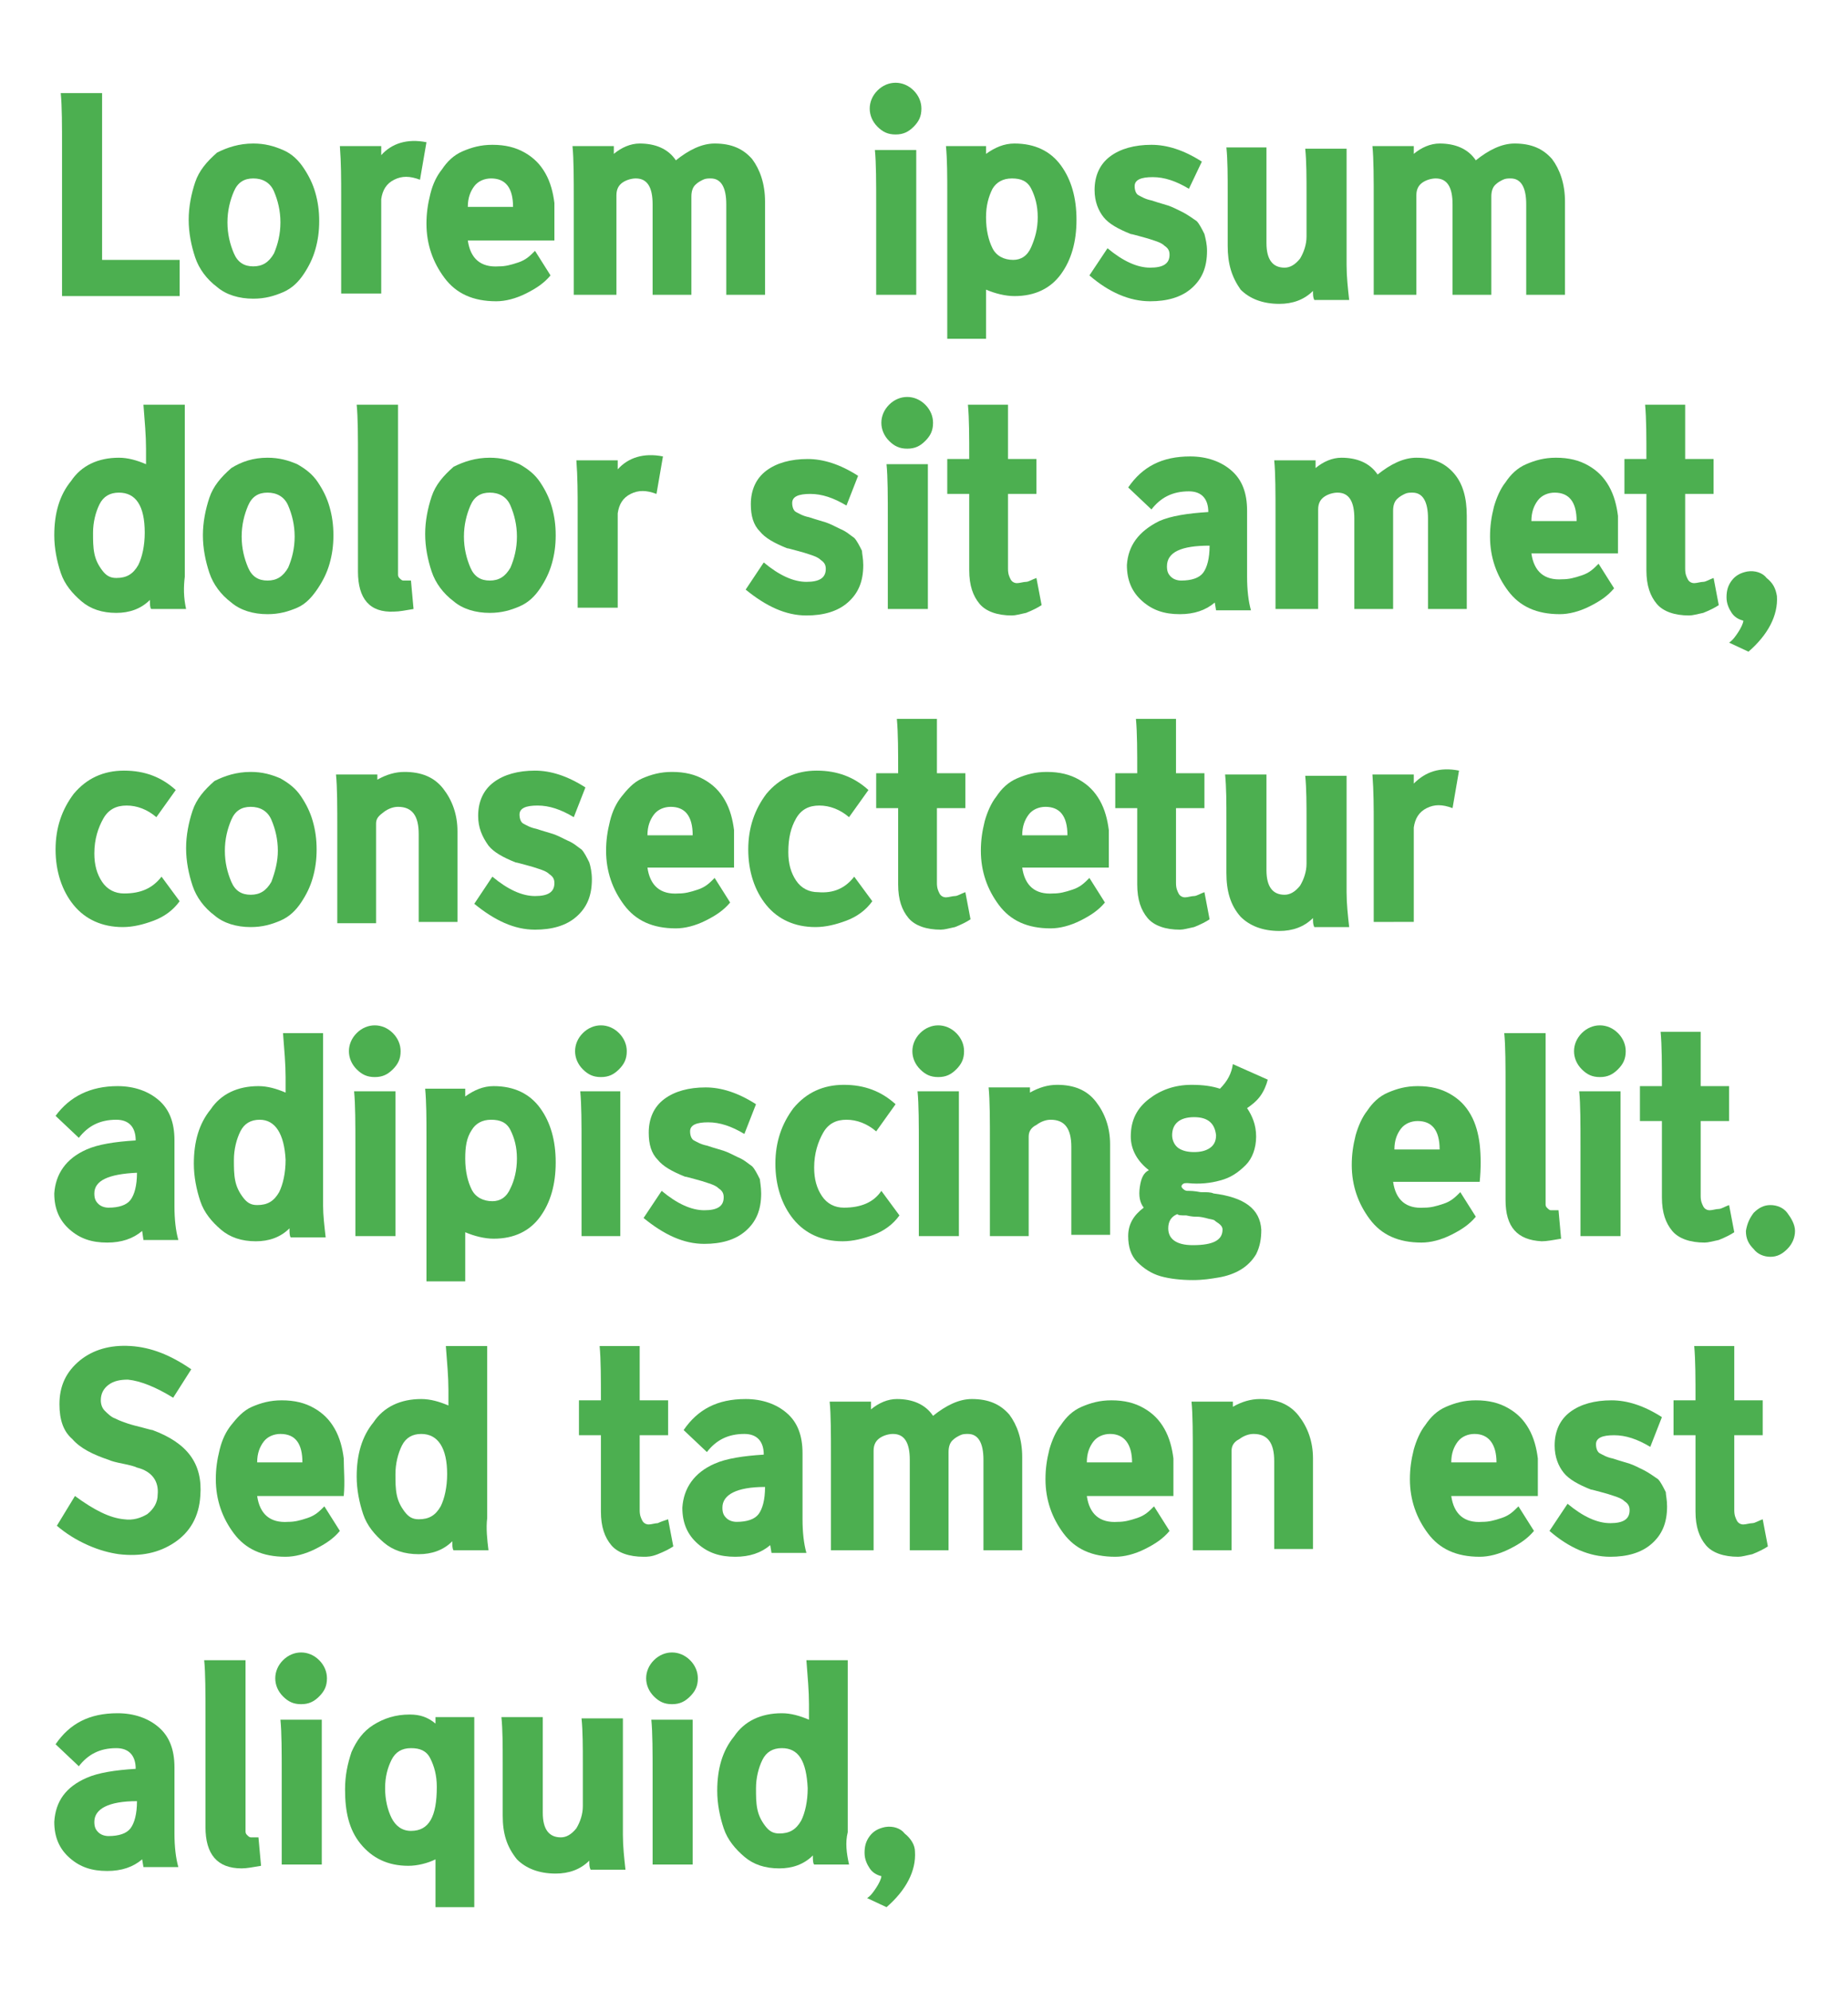 <?xml version="1.0" encoding="utf-8"?>
<!-- Generator: Adobe Illustrator 22.0.1, SVG Export Plug-In . SVG Version: 6.00 Build 0)  -->
<svg version="1.1" id="레이어_1" xmlns="http://www.w3.org/2000/svg" xmlns:xlink="http://www.w3.org/1999/xlink" x="0px"
	 y="0px" viewBox="0 0 143 154" style="enable-background:new 0 0 143 154;" xml:space="preserve">
<style type="text/css">
	.st0{fill:#4CAF50;}
</style>
<g>
	<path class="st0" d="M4.8,22.8V11.5c0-1.8,0-3.3-0.1-4.3h3.2v12.9h6v2.8H4.8z"/>
	<path class="st0" d="M19.6,11.1c0.9,0,1.6,0.2,2.3,0.5s1.2,0.8,1.6,1.4c0.4,0.6,0.7,1.2,0.9,1.9c0.2,0.7,0.3,1.4,0.3,2.2
		c0,0.8-0.1,1.5-0.3,2.2c-0.2,0.7-0.5,1.3-0.9,1.9s-0.9,1.1-1.6,1.4s-1.4,0.5-2.3,0.5c-1.1,0-2.1-0.3-2.8-0.9
		c-0.8-0.6-1.4-1.4-1.7-2.3c-0.3-0.9-0.5-1.9-0.5-2.9c0-1,0.2-2,0.5-2.9c0.3-0.9,0.9-1.6,1.7-2.3C17.6,11.4,18.5,11.1,19.6,11.1z
		 M21.7,17.2c0-0.9-0.2-1.7-0.5-2.4c-0.3-0.7-0.9-1-1.6-1c-0.7,0-1.2,0.3-1.5,1c-0.3,0.7-0.5,1.5-0.5,2.4c0,0.9,0.2,1.7,0.5,2.4
		c0.3,0.7,0.8,1,1.5,1c0.7,0,1.2-0.3,1.6-1C21.5,18.9,21.7,18.1,21.7,17.2z"/>
	<path class="st0" d="M26.4,22.8v-7.7c0-1.2,0-2.5-0.1-3.8h3.2V12c0.8-0.9,2-1.3,3.5-1l-0.5,2.9c-0.8-0.3-1.4-0.3-2,0
		s-0.9,0.8-1,1.5v7.3H26.4z"/>
	<path class="st0" d="M42.9,18.6h-6.7c0.2,1.4,1,2.1,2.4,2c0.5,0,0.9-0.1,1.5-0.3s0.9-0.5,1.3-0.9l1.2,1.9c-0.5,0.6-1.1,1-1.9,1.4
		c-0.8,0.4-1.6,0.6-2.3,0.6c-1.8,0-3.1-0.6-4-1.8c-0.9-1.2-1.4-2.6-1.4-4.2c0-0.8,0.1-1.5,0.3-2.3s0.5-1.4,0.9-1.9
		c0.4-0.6,0.9-1.1,1.6-1.4c0.7-0.3,1.4-0.5,2.3-0.5c1,0,1.8,0.2,2.5,0.6c0.7,0.4,1.2,0.9,1.6,1.6c0.4,0.7,0.6,1.5,0.7,2.3
		C42.9,16.6,42.9,17.5,42.9,18.6z M38,13.8c-0.5,0-1,0.2-1.3,0.6c-0.3,0.4-0.5,0.9-0.5,1.6h3.5C39.7,14.5,39.1,13.8,38,13.8z"/>
	<path class="st0" d="M44.4,22.8v-7.2c0-1.8,0-3.3-0.1-4.3h3.2v0.6c0.6-0.5,1.3-0.8,2-0.8c1.2,0,2.2,0.4,2.8,1.3c1-0.8,2-1.3,3-1.3
		c1.3,0,2.2,0.4,2.9,1.2c0.6,0.8,1,1.9,1,3.3v7.2h-3v-7c0-1.3-0.4-2-1.2-2c-0.2,0-0.4,0-0.6,0.1c-0.2,0.1-0.4,0.2-0.6,0.4
		c-0.2,0.2-0.3,0.5-0.3,0.9v7.6h-3v-7c0-1.3-0.4-2-1.3-2c-0.3,0-0.7,0.1-1,0.3c-0.3,0.2-0.5,0.5-0.5,1v7.7H44.4z"/>
	<path class="st0" d="M69.3,6.4c0.5,0,1,0.2,1.4,0.6c0.4,0.4,0.6,0.9,0.6,1.4c0,0.6-0.2,1-0.6,1.4c-0.4,0.4-0.8,0.6-1.4,0.6
		s-1-0.2-1.4-0.6c-0.4-0.4-0.6-0.9-0.6-1.4c0-0.5,0.2-1,0.6-1.4C68.3,6.6,68.8,6.4,69.3,6.4z M67.8,22.8v-6.9c0-1.8,0-3.3-0.1-4.3
		h3.2v11.2H67.8z"/>
	<path class="st0" d="M73.3,26.1V15c0-1.4,0-2.6-0.1-3.7h3.1v0.6c0.7-0.5,1.4-0.8,2.2-0.8c1.6,0,2.8,0.6,3.6,1.7
		c0.8,1.1,1.2,2.5,1.2,4.2c0,1.7-0.4,3.1-1.2,4.2s-2,1.7-3.6,1.7c-0.7,0-1.5-0.2-2.2-0.5v3.8H73.3z M79.8,14.6
		c-0.3-0.6-0.8-0.8-1.5-0.8c-0.7,0-1.2,0.3-1.5,0.8c-0.3,0.6-0.5,1.3-0.5,2.2c0,1,0.2,1.8,0.5,2.4c0.3,0.6,0.9,0.9,1.6,0.9
		c0.6,0,1.1-0.3,1.4-1s0.5-1.4,0.5-2.3S80.1,15.2,79.8,14.6z"/>
	<path class="st0" d="M93.4,19.4c0,1.3-0.4,2.2-1.2,2.9c-0.8,0.7-1.9,1-3.2,1c-1.6,0-3.2-0.7-4.7-2l1.4-2.1c1.2,1,2.3,1.5,3.3,1.5
		c1,0,1.5-0.3,1.5-1c0-0.3-0.1-0.5-0.4-0.7c-0.2-0.2-0.5-0.3-0.8-0.4c-0.3-0.1-0.6-0.2-1-0.3c-0.4-0.1-0.7-0.2-0.8-0.2
		c-1-0.4-1.7-0.8-2.1-1.3s-0.7-1.2-0.7-2.1c0-1.1,0.4-2,1.2-2.6c0.8-0.6,1.9-0.9,3.2-0.9c1.2,0,2.5,0.4,3.9,1.3L92,14.6
		c-1-0.6-1.9-0.9-2.8-0.9c-0.9,0-1.4,0.2-1.4,0.7c0,0.3,0.1,0.6,0.3,0.7c0.2,0.1,0.5,0.3,1,0.4c0.6,0.2,1,0.3,1.3,0.4
		c0.3,0.1,0.7,0.3,1.1,0.5s0.8,0.5,1.1,0.7c0.2,0.2,0.4,0.6,0.6,1C93.3,18.5,93.4,18.9,93.4,19.4z"/>
	<path class="st0" d="M95,19v-4.1c0-1.3,0-2.5-0.1-3.5H98v7.4c0,1.3,0.5,1.9,1.4,1.9c0.4,0,0.8-0.2,1.2-0.7c0.3-0.5,0.5-1.1,0.5-1.7
		v-3.3c0-1.3,0-2.5-0.1-3.5h3.2v9c0,0.9,0.1,1.8,0.2,2.7h-2.7c-0.1-0.2-0.1-0.4-0.1-0.7c-0.7,0.7-1.6,1-2.6,1c-1.3,0-2.3-0.4-3-1.1
		C95.3,21.4,95,20.4,95,19z"/>
	<path class="st0" d="M106.3,22.8v-7.2c0-1.8,0-3.3-0.1-4.3h3.2v0.6c0.6-0.5,1.3-0.8,2-0.8c1.2,0,2.2,0.4,2.8,1.3c1-0.8,2-1.3,3-1.3
		c1.3,0,2.2,0.4,2.9,1.2c0.6,0.8,1,1.9,1,3.3v7.2h-3v-7c0-1.3-0.4-2-1.2-2c-0.2,0-0.4,0-0.6,0.1c-0.2,0.1-0.4,0.2-0.6,0.4
		c-0.2,0.2-0.3,0.5-0.3,0.9v7.6h-3v-7c0-1.3-0.4-2-1.3-2c-0.3,0-0.7,0.1-1,0.3c-0.3,0.2-0.5,0.5-0.5,1v7.7H106.3z"/>
	<path class="st0" d="M14.4,47.1h-2.7c-0.1-0.1-0.1-0.4-0.1-0.7c-0.7,0.7-1.6,1-2.6,1c-1.1,0-2-0.3-2.7-0.9s-1.3-1.3-1.6-2.2
		c-0.3-0.9-0.5-1.9-0.5-2.9c0-1.7,0.4-3.1,1.3-4.2c0.8-1.2,2.1-1.8,3.7-1.8c0.7,0,1.4,0.2,2.1,0.5v-1.2c0-1-0.1-2.1-0.2-3.4h3.2
		v13.3C14.2,45.4,14.2,46.2,14.4,47.1z M9.2,38.1c-0.7,0-1.2,0.3-1.5,0.9c-0.3,0.6-0.5,1.4-0.5,2.2c0,0.6,0,1.1,0.1,1.6
		c0.1,0.5,0.3,0.9,0.6,1.3c0.3,0.4,0.6,0.6,1.1,0.6c0.8,0,1.3-0.3,1.7-1c0.3-0.6,0.5-1.5,0.5-2.5C11.2,39.1,10.5,38.1,9.2,38.1z"/>
	<path class="st0" d="M20.7,35.4c0.9,0,1.6,0.2,2.3,0.5c0.7,0.4,1.2,0.8,1.6,1.4s0.7,1.2,0.9,1.9c0.2,0.7,0.3,1.4,0.3,2.2
		c0,0.8-0.1,1.5-0.3,2.2c-0.2,0.7-0.5,1.3-0.9,1.9S23.7,46.7,23,47s-1.4,0.5-2.3,0.5c-1.1,0-2.1-0.3-2.8-0.9
		c-0.8-0.6-1.4-1.4-1.7-2.3c-0.3-0.9-0.5-1.9-0.5-2.9c0-1,0.2-2,0.5-2.9c0.3-0.9,0.9-1.6,1.7-2.3C18.7,35.7,19.6,35.4,20.7,35.4z
		 M22.8,41.5c0-0.9-0.2-1.7-0.5-2.4c-0.3-0.7-0.9-1-1.6-1c-0.7,0-1.2,0.3-1.5,1c-0.3,0.7-0.5,1.5-0.5,2.4c0,0.9,0.2,1.7,0.5,2.4
		c0.3,0.7,0.8,1,1.5,1c0.7,0,1.2-0.3,1.6-1C22.6,43.2,22.8,42.4,22.8,41.5z"/>
	<path class="st0" d="M27.7,44.2v-8.6c0-1.8,0-3.3-0.1-4.3h3.2V44c0,0.2,0,0.3,0,0.4c0,0.1,0,0.2,0.1,0.3c0.1,0.1,0.2,0.2,0.3,0.2
		c0.1,0,0.4,0,0.6,0l0.2,2.2c-0.6,0.1-1.1,0.2-1.5,0.2C28.6,47.4,27.7,46.3,27.7,44.2z"/>
	<path class="st0" d="M37.9,35.4c0.9,0,1.6,0.2,2.3,0.5c0.7,0.4,1.2,0.8,1.6,1.4s0.7,1.2,0.9,1.9c0.2,0.7,0.3,1.4,0.3,2.2
		c0,0.8-0.1,1.5-0.3,2.2c-0.2,0.7-0.5,1.3-0.9,1.9s-0.9,1.1-1.6,1.4s-1.4,0.5-2.3,0.5c-1.1,0-2.1-0.3-2.8-0.9
		c-0.8-0.6-1.4-1.4-1.7-2.3c-0.3-0.9-0.5-1.9-0.5-2.9c0-1,0.2-2,0.5-2.9c0.3-0.9,0.9-1.6,1.7-2.3C35.9,35.7,36.8,35.4,37.9,35.4z
		 M40,41.5c0-0.9-0.2-1.7-0.5-2.4c-0.3-0.7-0.9-1-1.6-1c-0.7,0-1.2,0.3-1.5,1c-0.3,0.7-0.5,1.5-0.5,2.4c0,0.9,0.2,1.7,0.5,2.4
		c0.3,0.7,0.8,1,1.5,1c0.7,0,1.2-0.3,1.6-1C39.8,43.2,40,42.4,40,41.5z"/>
	<path class="st0" d="M44.7,47.1v-7.7c0-1.2,0-2.5-0.1-3.8h3.2v0.7c0.8-0.9,2-1.3,3.5-1l-0.5,2.9c-0.8-0.3-1.4-0.3-2,0
		s-0.9,0.8-1,1.5v7.3H44.7z"/>
	<path class="st0" d="M66.8,43.7c0,1.3-0.4,2.2-1.2,2.9c-0.8,0.7-1.9,1-3.2,1c-1.6,0-3.1-0.7-4.7-2l1.4-2.1c1.2,1,2.3,1.5,3.3,1.5
		c1,0,1.5-0.3,1.5-1c0-0.3-0.1-0.5-0.4-0.7c-0.2-0.2-0.5-0.3-0.8-0.4s-0.6-0.2-1-0.3c-0.4-0.1-0.7-0.2-0.8-0.2
		c-1-0.4-1.7-0.8-2.1-1.3c-0.5-0.5-0.7-1.2-0.7-2.1c0-1.1,0.4-2,1.2-2.6c0.8-0.6,1.9-0.9,3.2-0.9c1.2,0,2.5,0.4,3.9,1.3l-0.9,2.3
		c-1-0.6-1.9-0.9-2.8-0.9c-0.9,0-1.4,0.2-1.4,0.7c0,0.3,0.1,0.6,0.3,0.7c0.2,0.1,0.5,0.3,1,0.4c0.6,0.2,1,0.3,1.3,0.4
		c0.3,0.1,0.7,0.3,1.1,0.5c0.5,0.2,0.8,0.5,1.1,0.7c0.2,0.2,0.4,0.6,0.6,1C66.7,42.8,66.8,43.2,66.8,43.7z"/>
	<path class="st0" d="M70.2,30.7c0.5,0,1,0.2,1.4,0.6c0.4,0.4,0.6,0.9,0.6,1.4c0,0.6-0.2,1-0.6,1.4s-0.8,0.6-1.4,0.6s-1-0.2-1.4-0.6
		c-0.4-0.4-0.6-0.9-0.6-1.4c0-0.5,0.2-1,0.6-1.4C69.2,30.9,69.7,30.7,70.2,30.7z M68.7,47.1v-6.9c0-1.8,0-3.3-0.1-4.3h3.2v11.2H68.7
		z"/>
	<path class="st0" d="M73.3,38.2v-2.7H75c0-1.7,0-3.1-0.1-4.2H78v4.2h2.2v2.7H78V44c0,0.4,0.1,0.6,0.2,0.8c0.1,0.2,0.3,0.3,0.5,0.3
		c0.2,0,0.5-0.1,0.7-0.1s0.5-0.2,0.8-0.3l0.4,2.1c-0.3,0.2-0.7,0.4-1.2,0.6c-0.5,0.1-0.8,0.2-1.1,0.2c-1.1,0-2-0.3-2.5-0.9
		c-0.5-0.6-0.8-1.4-0.8-2.6v-5.9H73.3z"/>
	<path class="st0" d="M89.7,40.3c0.9-0.4,2.2-0.6,3.8-0.7c0-1-0.5-1.6-1.5-1.6c-1.3,0-2.2,0.5-2.9,1.4l-1.8-1.7
		c1.1-1.6,2.6-2.4,4.8-2.4c1.3,0,2.4,0.4,3.2,1.1c0.8,0.7,1.2,1.7,1.2,3.1v5.1c0,1,0.1,1.9,0.3,2.6h-2.7l-0.1-0.6
		c-0.7,0.6-1.6,0.9-2.7,0.9c-1.2,0-2.1-0.3-2.9-1c-0.8-0.7-1.2-1.6-1.2-2.8C87.3,42.2,88.1,41.1,89.7,40.3z M90.3,43.8
		c0,0.4,0.1,0.6,0.3,0.8c0.2,0.2,0.5,0.3,0.8,0.3c0.8,0,1.4-0.2,1.7-0.6c0.3-0.4,0.5-1.1,0.5-2.1C91.4,42.2,90.3,42.7,90.3,43.8z"/>
	<path class="st0" d="M98.7,47.1v-7.2c0-1.8,0-3.3-0.1-4.3h3.2v0.6c0.6-0.5,1.3-0.8,2-0.8c1.2,0,2.2,0.4,2.8,1.3c1-0.8,2-1.3,3-1.3
		c1.3,0,2.2,0.4,2.9,1.2s1,1.9,1,3.3v7.2h-3v-7c0-1.3-0.4-2-1.2-2c-0.2,0-0.4,0-0.6,0.1c-0.2,0.1-0.4,0.2-0.6,0.4
		c-0.2,0.2-0.3,0.5-0.3,0.9v7.6h-3v-7c0-1.3-0.4-2-1.3-2c-0.3,0-0.7,0.1-1,0.3c-0.3,0.2-0.5,0.5-0.5,1v7.7H98.7z"/>
	<path class="st0" d="M125.2,42.8h-6.7c0.2,1.4,1,2.1,2.4,2c0.5,0,0.9-0.1,1.5-0.3s0.9-0.5,1.3-0.9l1.2,1.9c-0.5,0.6-1.1,1-1.9,1.4
		c-0.8,0.4-1.6,0.6-2.3,0.6c-1.8,0-3.1-0.6-4-1.8s-1.4-2.6-1.4-4.2c0-0.8,0.1-1.5,0.3-2.3c0.2-0.7,0.5-1.4,0.9-1.9
		c0.4-0.6,0.9-1.1,1.6-1.4s1.4-0.5,2.3-0.5c1,0,1.8,0.2,2.5,0.6c0.7,0.4,1.2,0.9,1.6,1.6c0.4,0.7,0.6,1.5,0.7,2.3
		C125.2,40.9,125.2,41.8,125.2,42.8z M120.3,38.1c-0.5,0-1,0.2-1.3,0.6c-0.3,0.4-0.5,0.9-0.5,1.6h3.5
		C122,38.8,121.4,38.1,120.3,38.1z"/>
	<path class="st0" d="M125.7,38.2v-2.7h1.7c0-1.7,0-3.1-0.1-4.2h3.1v4.2h2.2v2.7h-2.2V44c0,0.4,0.1,0.6,0.2,0.8
		c0.1,0.2,0.3,0.3,0.5,0.3c0.2,0,0.5-0.1,0.7-0.1s0.5-0.2,0.8-0.3l0.4,2.1c-0.3,0.2-0.7,0.4-1.2,0.6c-0.5,0.1-0.8,0.2-1.1,0.2
		c-1.1,0-2-0.3-2.5-0.9c-0.5-0.6-0.8-1.4-0.8-2.6v-5.9H125.7z"/>
	<path class="st0" d="M137.5,46.1c0.1,1.5-0.7,3-2.2,4.3l-1.5-0.7c0.3-0.2,0.5-0.5,0.7-0.8s0.4-0.7,0.4-0.9
		c-0.4-0.1-0.7-0.3-0.9-0.6c-0.2-0.3-0.4-0.7-0.4-1.2c0-0.5,0.1-0.9,0.4-1.3c0.3-0.4,0.7-0.6,1.2-0.7c0.6-0.1,1.2,0.1,1.5,0.5
		C137.2,45.1,137.4,45.5,137.5,46.1z"/>
	<path class="st0" d="M12.5,67.8l1.4,1.9c-0.5,0.7-1.2,1.2-2,1.5s-1.6,0.5-2.4,0.5c-1.6,0-2.9-0.6-3.8-1.7s-1.4-2.6-1.4-4.3
		c0-1.7,0.5-3.1,1.4-4.3c1-1.2,2.3-1.8,3.9-1.8c1.6,0,2.9,0.5,4,1.5l-1.5,2.1c-0.7-0.6-1.5-0.9-2.3-0.9c-0.8,0-1.4,0.3-1.8,1
		S7.3,64.9,7.3,66c0,0.9,0.2,1.6,0.6,2.2c0.4,0.6,1,0.9,1.7,0.9C10.9,69.1,11.8,68.7,12.5,67.8z"/>
	<path class="st0" d="M19.4,59.7c0.9,0,1.6,0.2,2.3,0.5c0.7,0.4,1.2,0.8,1.6,1.4s0.7,1.2,0.9,1.9c0.2,0.7,0.3,1.4,0.3,2.2
		c0,0.8-0.1,1.5-0.3,2.2c-0.2,0.7-0.5,1.3-0.9,1.9s-0.9,1.1-1.6,1.4s-1.4,0.5-2.3,0.5c-1.1,0-2.1-0.3-2.8-0.9
		c-0.8-0.6-1.4-1.4-1.7-2.3c-0.3-0.9-0.5-1.9-0.5-2.9c0-1,0.2-2,0.5-2.9c0.3-0.9,0.9-1.6,1.7-2.3C17.4,60,18.3,59.7,19.4,59.7z
		 M21.5,65.8c0-0.9-0.2-1.7-0.5-2.4c-0.3-0.7-0.9-1-1.6-1c-0.7,0-1.2,0.3-1.5,1c-0.3,0.7-0.5,1.5-0.5,2.4c0,0.9,0.2,1.7,0.5,2.4
		c0.3,0.7,0.8,1,1.5,1c0.7,0,1.2-0.3,1.6-1C21.3,67.4,21.5,66.6,21.5,65.8z"/>
	<path class="st0" d="M26.1,71.4v-7.2c0-1.8,0-3.3-0.1-4.3h3.2v0.4c0.7-0.4,1.4-0.6,2.1-0.6c1.3,0,2.3,0.4,3,1.3
		c0.7,0.9,1.1,2,1.1,3.3v7h-3v-6.8c0-1.4-0.5-2.1-1.6-2.1c-0.3,0-0.7,0.1-1.1,0.4s-0.6,0.5-0.6,0.9v7.7H26.1z"/>
	<path class="st0" d="M45.8,68c0,1.3-0.4,2.2-1.2,2.9c-0.8,0.7-1.9,1-3.2,1c-1.6,0-3.1-0.7-4.7-2l1.4-2.1c1.2,1,2.3,1.5,3.3,1.5
		c1,0,1.5-0.3,1.5-1c0-0.3-0.1-0.5-0.4-0.7c-0.2-0.2-0.5-0.3-0.8-0.4s-0.6-0.2-1-0.3c-0.4-0.1-0.7-0.2-0.8-0.2
		c-1-0.4-1.7-0.8-2.1-1.3C37.3,64.7,37,64,37,63.1c0-1.1,0.4-2,1.2-2.6c0.8-0.6,1.9-0.9,3.2-0.9c1.2,0,2.5,0.4,3.9,1.3l-0.9,2.3
		c-1-0.6-1.9-0.9-2.8-0.9c-0.9,0-1.4,0.2-1.4,0.7c0,0.3,0.1,0.6,0.3,0.7c0.2,0.1,0.5,0.3,1,0.4c0.6,0.2,1,0.3,1.3,0.4
		c0.3,0.1,0.7,0.3,1.1,0.5c0.5,0.2,0.8,0.5,1.1,0.7c0.2,0.2,0.4,0.6,0.6,1C45.7,67,45.8,67.5,45.8,68z"/>
	<path class="st0" d="M56.8,67.1h-6.7c0.2,1.4,1,2.1,2.4,2c0.5,0,0.9-0.1,1.5-0.3s0.9-0.5,1.3-0.9l1.2,1.9c-0.5,0.6-1.1,1-1.9,1.4
		c-0.8,0.4-1.6,0.6-2.3,0.6c-1.8,0-3.1-0.6-4-1.8c-0.9-1.2-1.4-2.6-1.4-4.2c0-0.8,0.1-1.5,0.3-2.3s0.5-1.4,0.9-1.9s0.9-1.1,1.6-1.4
		s1.4-0.5,2.3-0.5c1,0,1.8,0.2,2.5,0.6c0.7,0.4,1.2,0.9,1.6,1.6c0.4,0.7,0.6,1.5,0.7,2.3C56.8,65.1,56.8,66.1,56.8,67.1z M51.9,62.4
		c-0.5,0-1,0.2-1.3,0.6c-0.3,0.4-0.5,0.9-0.5,1.6h3.5C53.6,63.1,53,62.4,51.9,62.4z"/>
	<path class="st0" d="M66.1,67.8l1.4,1.9c-0.5,0.7-1.2,1.2-2,1.5s-1.6,0.5-2.4,0.5c-1.6,0-2.9-0.6-3.8-1.7s-1.4-2.6-1.4-4.3
		c0-1.7,0.5-3.1,1.4-4.3c1-1.2,2.3-1.8,3.9-1.8c1.6,0,2.9,0.5,4,1.5l-1.5,2.1c-0.7-0.6-1.5-0.9-2.3-0.9c-0.8,0-1.4,0.3-1.8,1
		s-0.6,1.5-0.6,2.6c0,0.9,0.2,1.6,0.6,2.2c0.4,0.6,1,0.9,1.7,0.9C64.5,69.1,65.4,68.7,66.1,67.8z"/>
	<path class="st0" d="M67.8,62.5v-2.7h1.7c0-1.7,0-3.1-0.1-4.2h3.1v4.2h2.2v2.7h-2.2v5.8c0,0.4,0.1,0.6,0.2,0.8
		c0.1,0.2,0.3,0.3,0.5,0.3s0.5-0.1,0.7-0.1s0.5-0.2,0.8-0.3l0.4,2.1c-0.3,0.2-0.7,0.4-1.2,0.6c-0.5,0.1-0.8,0.2-1.1,0.2
		c-1.1,0-2-0.3-2.5-0.9c-0.5-0.6-0.8-1.4-0.8-2.6v-5.9H67.8z"/>
	<path class="st0" d="M85.8,67.1h-6.7c0.2,1.4,1,2.1,2.4,2c0.5,0,0.9-0.1,1.5-0.3s0.9-0.5,1.3-0.9l1.2,1.9c-0.5,0.6-1.1,1-1.9,1.4
		c-0.8,0.4-1.6,0.6-2.3,0.6c-1.8,0-3.1-0.6-4-1.8s-1.4-2.6-1.4-4.2c0-0.8,0.1-1.5,0.3-2.3c0.2-0.7,0.5-1.4,0.9-1.9
		c0.4-0.6,0.9-1.1,1.6-1.4s1.4-0.5,2.3-0.5c1,0,1.8,0.2,2.5,0.6c0.7,0.4,1.2,0.9,1.6,1.6c0.4,0.7,0.6,1.5,0.7,2.3
		C85.8,65.1,85.8,66.1,85.8,67.1z M80.9,62.4c-0.5,0-1,0.2-1.3,0.6c-0.3,0.4-0.5,0.9-0.5,1.6h3.5C82.6,63.1,82,62.4,80.9,62.4z"/>
	<path class="st0" d="M86.3,62.5v-2.7H88c0-1.7,0-3.1-0.1-4.2H91v4.2h2.2v2.7H91v5.8c0,0.4,0.1,0.6,0.2,0.8c0.1,0.2,0.3,0.3,0.5,0.3
		c0.2,0,0.5-0.1,0.7-0.1s0.5-0.2,0.8-0.3l0.4,2.1c-0.3,0.2-0.7,0.4-1.2,0.6c-0.5,0.1-0.8,0.2-1.1,0.2c-1.1,0-2-0.3-2.5-0.9
		c-0.5-0.6-0.8-1.4-0.8-2.6v-5.9H86.3z"/>
	<path class="st0" d="M94.9,67.5v-4.1c0-1.3,0-2.5-0.1-3.5h3.2v7.4c0,1.3,0.5,1.9,1.4,1.9c0.4,0,0.8-0.2,1.2-0.7
		c0.3-0.5,0.5-1.1,0.5-1.7v-3.3c0-1.3,0-2.5-0.1-3.5h3.2v9c0,0.9,0.1,1.8,0.2,2.7h-2.7c-0.1-0.2-0.1-0.4-0.1-0.7
		c-0.7,0.7-1.6,1-2.6,1c-1.3,0-2.3-0.4-3-1.1C95.2,70,94.9,68.9,94.9,67.5z"/>
	<path class="st0" d="M106.3,71.4v-7.7c0-1.2,0-2.5-0.1-3.8h3.2v0.7c0.9-0.9,2-1.3,3.5-1l-0.5,2.9c-0.8-0.3-1.4-0.3-2,0
		s-0.9,0.8-1,1.5v7.3H106.3z"/>
	<path class="st0" d="M6.7,88.9c0.9-0.4,2.2-0.6,3.8-0.7c0-1-0.5-1.6-1.5-1.6c-1.3,0-2.2,0.5-2.9,1.4l-1.8-1.7C5.4,84.8,7,84,9.1,84
		c1.3,0,2.4,0.4,3.2,1.1c0.8,0.7,1.2,1.7,1.2,3.1v5.1c0,1,0.1,1.9,0.3,2.6h-2.7L11,95.2c-0.7,0.6-1.6,0.9-2.7,0.9
		c-1.2,0-2.1-0.3-2.9-1c-0.8-0.7-1.2-1.6-1.2-2.8C4.3,90.8,5.1,89.6,6.7,88.9z M7.3,92.3c0,0.4,0.1,0.6,0.3,0.8
		c0.2,0.2,0.5,0.3,0.8,0.3c0.8,0,1.4-0.2,1.7-0.6c0.3-0.4,0.5-1.1,0.5-2.1C8.4,90.8,7.3,91.3,7.3,92.3z"/>
	<path class="st0" d="M25.2,95.7h-2.7c-0.1-0.1-0.1-0.4-0.1-0.7c-0.7,0.7-1.6,1-2.6,1c-1.1,0-2-0.3-2.7-0.9s-1.3-1.3-1.6-2.2
		c-0.3-0.9-0.5-1.9-0.5-2.9c0-1.7,0.4-3.1,1.3-4.2c0.8-1.2,2.1-1.8,3.7-1.8c0.7,0,1.4,0.2,2.1,0.5v-1.2c0-1-0.1-2.1-0.2-3.4H25v13.3
		C25,94,25.1,94.8,25.2,95.7z M20.1,86.6c-0.7,0-1.2,0.3-1.5,0.9c-0.3,0.6-0.5,1.4-0.5,2.2c0,0.6,0,1.1,0.1,1.6
		c0.1,0.5,0.3,0.9,0.6,1.3c0.3,0.4,0.6,0.6,1.1,0.6c0.8,0,1.3-0.3,1.7-1c0.3-0.6,0.5-1.5,0.5-2.5C22,87.7,21.3,86.6,20.1,86.6z"/>
	<path class="st0" d="M29,79.3c0.5,0,1,0.2,1.4,0.6c0.4,0.4,0.6,0.9,0.6,1.4c0,0.6-0.2,1-0.6,1.4s-0.8,0.6-1.4,0.6s-1-0.2-1.4-0.6
		c-0.4-0.4-0.6-0.9-0.6-1.4c0-0.5,0.2-1,0.6-1.4C28,79.5,28.5,79.3,29,79.3z M27.5,95.6v-6.9c0-1.8,0-3.3-0.1-4.3h3.2v11.2H27.5z"/>
	<path class="st0" d="M33,98.9v-11c0-1.4,0-2.6-0.1-3.7H36v0.6c0.7-0.5,1.4-0.8,2.2-0.8c1.6,0,2.8,0.6,3.6,1.7
		c0.8,1.1,1.2,2.5,1.2,4.2c0,1.7-0.4,3.1-1.2,4.2c-0.8,1.1-2,1.7-3.6,1.7c-0.7,0-1.5-0.2-2.2-0.5v3.8H33z M39.5,87.4
		c-0.3-0.6-0.8-0.8-1.5-0.8c-0.7,0-1.2,0.3-1.5,0.8C36.1,88,36,88.7,36,89.6c0,1,0.2,1.8,0.5,2.4c0.3,0.6,0.9,0.9,1.6,0.9
		c0.6,0,1.1-0.3,1.4-1c0.3-0.6,0.5-1.4,0.5-2.3S39.8,88,39.5,87.4z"/>
	<path class="st0" d="M46.5,79.3c0.5,0,1,0.2,1.4,0.6c0.4,0.4,0.6,0.9,0.6,1.4c0,0.6-0.2,1-0.6,1.4s-0.8,0.6-1.4,0.6s-1-0.2-1.4-0.6
		c-0.4-0.4-0.6-0.9-0.6-1.4c0-0.5,0.2-1,0.6-1.4C45.5,79.5,46,79.3,46.5,79.3z M45,95.6v-6.9c0-1.8,0-3.3-0.1-4.3H48v11.2H45z"/>
	<path class="st0" d="M58.9,92.3c0,1.3-0.4,2.2-1.2,2.9c-0.8,0.7-1.9,1-3.2,1c-1.6,0-3.1-0.7-4.7-2l1.4-2.1c1.2,1,2.3,1.5,3.3,1.5
		c1,0,1.5-0.3,1.5-1c0-0.3-0.1-0.5-0.4-0.7c-0.2-0.2-0.5-0.3-0.8-0.4s-0.6-0.2-1-0.3c-0.4-0.1-0.7-0.2-0.8-0.2
		c-1-0.4-1.7-0.8-2.1-1.3c-0.5-0.5-0.7-1.2-0.7-2.1c0-1.1,0.4-2,1.2-2.6c0.8-0.6,1.9-0.9,3.2-0.9c1.2,0,2.5,0.4,3.9,1.3l-0.9,2.3
		c-1-0.6-1.9-0.9-2.8-0.9c-0.9,0-1.4,0.2-1.4,0.7c0,0.3,0.1,0.6,0.3,0.7c0.2,0.1,0.5,0.3,1,0.4c0.6,0.2,1,0.3,1.3,0.4
		c0.3,0.1,0.7,0.3,1.1,0.5c0.5,0.2,0.8,0.5,1.1,0.7c0.2,0.2,0.4,0.6,0.6,1C58.8,91.3,58.9,91.8,58.9,92.3z"/>
	<path class="st0" d="M68.2,92.1l1.4,1.9c-0.5,0.7-1.2,1.2-2,1.5s-1.6,0.5-2.4,0.5c-1.6,0-2.9-0.6-3.8-1.7s-1.4-2.6-1.4-4.3
		c0-1.7,0.5-3.1,1.4-4.3c1-1.2,2.3-1.8,3.9-1.8c1.6,0,2.9,0.5,4,1.5l-1.5,2.1c-0.7-0.6-1.5-0.9-2.3-0.9c-0.8,0-1.4,0.3-1.8,1
		S63,89.2,63,90.3c0,0.9,0.2,1.6,0.6,2.2c0.4,0.6,1,0.9,1.7,0.9C66.6,93.4,67.6,93,68.2,92.1z"/>
	<path class="st0" d="M72.6,79.3c0.5,0,1,0.2,1.4,0.6c0.4,0.4,0.6,0.9,0.6,1.4c0,0.6-0.2,1-0.6,1.4c-0.4,0.4-0.8,0.6-1.4,0.6
		s-1-0.2-1.4-0.6c-0.4-0.4-0.6-0.9-0.6-1.4c0-0.5,0.2-1,0.6-1.4C71.6,79.5,72.1,79.3,72.6,79.3z M71.1,95.6v-6.9
		c0-1.8,0-3.3-0.1-4.3h3.2v11.2H71.1z"/>
	<path class="st0" d="M76.6,95.6v-7.2c0-1.8,0-3.3-0.1-4.3h3.2v0.4c0.7-0.4,1.4-0.6,2.1-0.6c1.3,0,2.3,0.4,3,1.3s1.1,2,1.1,3.3v7h-3
		v-6.8c0-1.4-0.5-2.1-1.6-2.1c-0.3,0-0.7,0.1-1.1,0.4c-0.4,0.2-0.6,0.5-0.6,0.9v7.7H76.6z"/>
	<path class="st0" d="M95.4,82.3l2.7,1.2c-0.1,0.4-0.3,0.9-0.6,1.3c-0.3,0.4-0.7,0.7-1,0.9c0.4,0.6,0.7,1.3,0.7,2.2
		c0,0.9-0.3,1.7-0.8,2.2c-0.6,0.6-1.2,1-2,1.2c-0.7,0.2-1.6,0.3-2.5,0.2c-0.2,0-0.3,0-0.4,0.1c-0.1,0.1-0.1,0.2,0,0.3
		c0.1,0.1,0.2,0.2,0.4,0.2c0.2,0,0.5,0,1,0.1c0.5,0,0.8,0,1,0.1c2.4,0.3,3.6,1.2,3.7,2.8c0,0.7-0.1,1.3-0.4,1.9
		c-0.3,0.5-0.7,0.9-1.2,1.2s-1.1,0.5-1.7,0.6s-1.2,0.2-2,0.2c-0.9,0-1.8-0.1-2.5-0.3c-0.7-0.2-1.3-0.6-1.8-1.1
		c-0.5-0.5-0.7-1.2-0.7-2c0-0.9,0.4-1.6,1.2-2.2c-0.3-0.4-0.4-0.9-0.3-1.6c0.1-0.7,0.3-1.1,0.7-1.3c-0.9-0.7-1.4-1.6-1.4-2.6
		c0-1.3,0.5-2.2,1.4-2.9c0.9-0.7,2-1.1,3.3-1.1c0.9,0,1.6,0.1,2.2,0.3C95,83.6,95.3,83,95.4,82.3z M91.8,94c-0.4,0-0.6,0-0.7-0.1
		c-0.5,0.2-0.7,0.6-0.7,1.1c0,0.8,0.6,1.3,1.9,1.3c1.6,0,2.3-0.4,2.3-1.2c0-0.2-0.1-0.3-0.2-0.4s-0.3-0.2-0.4-0.3
		c-0.1-0.1-0.4-0.1-0.7-0.2c-0.4-0.1-0.6-0.1-0.7-0.1C92.5,94.1,92.2,94.1,91.8,94z M92.4,86.4c-1.1,0-1.7,0.5-1.7,1.4
		c0,0.4,0.2,0.8,0.5,1c0.3,0.2,0.7,0.3,1.2,0.3c0.5,0,0.9-0.1,1.2-0.3c0.3-0.2,0.5-0.5,0.5-1C94,86.9,93.5,86.4,92.4,86.4z"/>
	<path class="st0" d="M114.5,91.4h-6.7c0.2,1.4,1,2.1,2.4,2c0.5,0,0.9-0.1,1.5-0.3s0.9-0.5,1.3-0.9l1.2,1.9c-0.5,0.6-1.1,1-1.9,1.4
		c-0.8,0.4-1.6,0.6-2.3,0.6c-1.8,0-3.1-0.6-4-1.8s-1.4-2.6-1.4-4.2c0-0.8,0.1-1.5,0.3-2.3c0.2-0.7,0.5-1.4,0.9-1.9
		c0.4-0.6,0.9-1.1,1.6-1.4s1.4-0.5,2.3-0.5c1,0,1.8,0.2,2.5,0.6c0.7,0.4,1.2,0.9,1.6,1.6c0.4,0.7,0.6,1.5,0.7,2.3
		C114.6,89.4,114.6,90.4,114.5,91.4z M109.7,86.7c-0.5,0-1,0.2-1.3,0.6c-0.3,0.4-0.5,0.9-0.5,1.6h3.5
		C111.4,87.4,110.8,86.7,109.7,86.7z"/>
	<path class="st0" d="M116.5,92.8v-8.6c0-1.8,0-3.3-0.1-4.3h3.2v12.8c0,0.2,0,0.3,0,0.4c0,0.1,0,0.2,0.1,0.3
		c0.1,0.1,0.2,0.2,0.3,0.2c0.1,0,0.4,0,0.6,0l0.2,2.2c-0.6,0.1-1.1,0.2-1.5,0.2C117.4,95.9,116.5,94.9,116.5,92.8z"/>
	<path class="st0" d="M123.8,79.3c0.5,0,1,0.2,1.4,0.6c0.4,0.4,0.6,0.9,0.6,1.4c0,0.6-0.2,1-0.6,1.4c-0.4,0.4-0.8,0.6-1.4,0.6
		s-1-0.2-1.4-0.6s-0.6-0.9-0.6-1.4c0-0.5,0.2-1,0.6-1.4C122.8,79.5,123.3,79.3,123.8,79.3z M122.3,95.6v-6.9c0-1.8,0-3.3-0.1-4.3
		h3.2v11.2H122.3z"/>
	<path class="st0" d="M126.9,86.7V84h1.7c0-1.7,0-3.1-0.1-4.2h3.1V84h2.2v2.7h-2.2v5.8c0,0.4,0.1,0.6,0.2,0.8
		c0.1,0.2,0.3,0.3,0.5,0.3c0.2,0,0.5-0.1,0.7-0.1s0.5-0.2,0.8-0.3l0.4,2.1c-0.3,0.2-0.7,0.4-1.2,0.6c-0.5,0.1-0.8,0.2-1.1,0.2
		c-1.1,0-2-0.3-2.5-0.9c-0.5-0.6-0.8-1.4-0.8-2.6v-5.9H126.9z"/>
	<path class="st0" d="M135.7,93.8c0.4-0.4,0.8-0.6,1.3-0.6s1,0.2,1.3,0.6s0.6,0.9,0.6,1.4c0,0.5-0.2,1-0.6,1.4
		c-0.4,0.4-0.8,0.6-1.3,0.6c-0.5,0-1-0.2-1.3-0.6c-0.4-0.4-0.6-0.8-0.6-1.4C135.2,94.6,135.4,94.2,135.7,93.8z"/>
	<path class="st0" d="M15.5,115.7c-0.1,1.6-0.8,2.8-2,3.6c-1.2,0.8-2.6,1.1-4.3,0.9c-0.7-0.1-1.5-0.3-2.4-0.7s-1.7-0.9-2.4-1.5
		l1.4-2.3c1.5,1.1,2.7,1.7,3.8,1.8c0.7,0.1,1.3-0.1,1.8-0.4c0.5-0.4,0.8-0.9,0.8-1.5c0.1-1-0.4-1.8-1.6-2.1
		c-0.2-0.1-0.6-0.2-1.1-0.3s-0.9-0.2-1.1-0.3c-1.2-0.4-2.2-0.9-2.8-1.6c-0.7-0.6-1-1.5-1-2.7c0-1.4,0.5-2.5,1.6-3.4
		c1-0.8,2.3-1.2,3.9-1.1c1.6,0.1,3.1,0.7,4.7,1.8l-1.4,2.2c-1.3-0.8-2.5-1.3-3.5-1.4c-0.6,0-1.1,0.1-1.5,0.4
		c-0.4,0.3-0.6,0.7-0.6,1.2c0,0.3,0.1,0.6,0.3,0.8s0.5,0.5,0.8,0.6c0.4,0.2,0.7,0.3,1,0.4c0.3,0.1,0.7,0.2,1.1,0.3
		c0.4,0.1,0.7,0.2,0.8,0.2C14.5,111.6,15.7,113.2,15.5,115.7z"/>
	<path class="st0" d="M26.6,115.7h-6.7c0.2,1.4,1,2.1,2.4,2c0.5,0,0.9-0.1,1.5-0.3s0.9-0.5,1.3-0.9l1.2,1.9c-0.5,0.6-1.1,1-1.9,1.4
		c-0.8,0.4-1.6,0.6-2.3,0.6c-1.8,0-3.1-0.6-4-1.8c-0.9-1.2-1.4-2.6-1.4-4.2c0-0.8,0.1-1.5,0.3-2.3s0.5-1.4,0.9-1.9s0.9-1.1,1.6-1.4
		s1.4-0.5,2.3-0.5c1,0,1.8,0.2,2.5,0.6c0.7,0.4,1.2,0.9,1.6,1.6c0.4,0.7,0.6,1.5,0.7,2.3C26.6,113.7,26.7,114.6,26.6,115.7z
		 M21.7,110.9c-0.5,0-1,0.2-1.3,0.6c-0.3,0.4-0.5,0.9-0.5,1.6h3.5C23.4,111.7,22.9,110.9,21.7,110.9z"/>
	<path class="st0" d="M37.8,119.9h-2.7c-0.1-0.1-0.1-0.4-0.1-0.7c-0.7,0.7-1.6,1-2.6,1c-1.1,0-2-0.3-2.7-0.9s-1.3-1.3-1.6-2.2
		c-0.3-0.9-0.5-1.9-0.5-2.9c0-1.7,0.4-3.1,1.3-4.2c0.8-1.2,2.1-1.8,3.7-1.8c0.7,0,1.4,0.2,2.1,0.5v-1.2c0-1-0.1-2.1-0.2-3.4h3.2
		v13.3C37.6,118.2,37.7,119.1,37.8,119.9z M32.6,110.9c-0.7,0-1.2,0.3-1.5,0.9c-0.3,0.6-0.5,1.4-0.5,2.2c0,0.6,0,1.1,0.1,1.6
		c0.1,0.5,0.3,0.9,0.6,1.3c0.3,0.4,0.6,0.6,1.1,0.6c0.8,0,1.3-0.3,1.7-1c0.3-0.6,0.5-1.5,0.5-2.5C34.6,112,33.9,110.9,32.6,110.9z"
		/>
	<path class="st0" d="M44.8,111v-2.7h1.7c0-1.7,0-3.1-0.1-4.2h3.1v4.2h2.2v2.7h-2.2v5.8c0,0.4,0.1,0.6,0.2,0.8
		c0.1,0.2,0.3,0.3,0.5,0.3c0.2,0,0.5-0.1,0.7-0.1c0.2-0.1,0.5-0.2,0.8-0.3l0.4,2.1c-0.3,0.2-0.7,0.4-1.2,0.6s-0.8,0.2-1.1,0.2
		c-1.1,0-2-0.3-2.5-0.9c-0.5-0.6-0.8-1.4-0.8-2.6V111H44.8z"/>
	<path class="st0" d="M55.3,113.2c0.9-0.4,2.2-0.6,3.8-0.7c0-1-0.5-1.6-1.5-1.6c-1.3,0-2.2,0.5-2.9,1.4l-1.8-1.7
		c1.1-1.6,2.6-2.4,4.8-2.4c1.3,0,2.4,0.4,3.2,1.1c0.8,0.7,1.2,1.7,1.2,3.1v5.1c0,1,0.1,1.9,0.3,2.6h-2.7l-0.1-0.6
		c-0.7,0.6-1.6,0.9-2.7,0.9c-1.2,0-2.1-0.3-2.9-1c-0.8-0.7-1.2-1.6-1.2-2.8C52.9,115.1,53.7,113.9,55.3,113.2z M55.9,116.6
		c0,0.4,0.1,0.6,0.3,0.8c0.2,0.2,0.5,0.3,0.8,0.3c0.8,0,1.4-0.2,1.7-0.6c0.3-0.4,0.5-1.1,0.5-2.1C57,115,55.9,115.6,55.9,116.6z"/>
	<path class="st0" d="M64.3,119.9v-7.2c0-1.8,0-3.3-0.1-4.3h3.2v0.6c0.6-0.5,1.3-0.8,2-0.8c1.2,0,2.2,0.4,2.8,1.3c1-0.8,2-1.3,3-1.3
		c1.3,0,2.2,0.4,2.9,1.2c0.6,0.8,1,1.9,1,3.3v7.2h-3v-7c0-1.3-0.4-2-1.2-2c-0.2,0-0.4,0-0.6,0.1c-0.2,0.1-0.4,0.2-0.6,0.4
		c-0.2,0.2-0.3,0.5-0.3,0.9v7.6h-3v-7c0-1.3-0.4-2-1.3-2c-0.3,0-0.7,0.1-1,0.3c-0.3,0.2-0.5,0.5-0.5,1v7.7H64.3z"/>
	<path class="st0" d="M90.8,115.7h-6.7c0.2,1.4,1,2.1,2.4,2c0.5,0,0.9-0.1,1.5-0.3s0.9-0.5,1.3-0.9l1.2,1.9c-0.5,0.6-1.1,1-1.9,1.4
		c-0.8,0.4-1.6,0.6-2.3,0.6c-1.8,0-3.1-0.6-4-1.8s-1.4-2.6-1.4-4.2c0-0.8,0.1-1.5,0.3-2.3c0.2-0.7,0.5-1.4,0.9-1.9
		c0.4-0.6,0.9-1.1,1.6-1.4s1.4-0.5,2.3-0.5c1,0,1.8,0.2,2.5,0.6c0.7,0.4,1.2,0.9,1.6,1.6c0.4,0.7,0.6,1.5,0.7,2.3
		C90.8,113.7,90.8,114.6,90.8,115.7z M85.9,110.9c-0.5,0-1,0.2-1.3,0.6c-0.3,0.4-0.5,0.9-0.5,1.6h3.5
		C87.6,111.7,87,110.9,85.9,110.9z"/>
	<path class="st0" d="M92.3,119.9v-7.2c0-1.8,0-3.3-0.1-4.3h3.2v0.4c0.7-0.4,1.4-0.6,2.1-0.6c1.3,0,2.3,0.4,3,1.3s1.1,2,1.1,3.3v7
		h-3v-6.8c0-1.4-0.5-2.1-1.6-2.1c-0.3,0-0.7,0.1-1.1,0.4c-0.4,0.2-0.6,0.5-0.6,0.9v7.7H92.3z"/>
	<path class="st0" d="M119,115.7h-6.7c0.2,1.4,1,2.1,2.4,2c0.5,0,0.9-0.1,1.5-0.3s0.9-0.5,1.3-0.9l1.2,1.9c-0.5,0.6-1.1,1-1.9,1.4
		c-0.8,0.4-1.6,0.6-2.3,0.6c-1.8,0-3.1-0.6-4-1.8s-1.4-2.6-1.4-4.2c0-0.8,0.1-1.5,0.3-2.3c0.2-0.7,0.5-1.4,0.9-1.9
		c0.4-0.6,0.9-1.1,1.6-1.4s1.4-0.5,2.3-0.5c1,0,1.8,0.2,2.5,0.6c0.7,0.4,1.2,0.9,1.6,1.6c0.4,0.7,0.6,1.5,0.7,2.3
		C119,113.7,119,114.6,119,115.7z M114.1,110.9c-0.5,0-1,0.2-1.3,0.6c-0.3,0.4-0.5,0.9-0.5,1.6h3.5
		C115.8,111.7,115.2,110.9,114.1,110.9z"/>
	<path class="st0" d="M129,116.5c0,1.3-0.4,2.2-1.2,2.9c-0.8,0.7-1.9,1-3.2,1c-1.6,0-3.2-0.7-4.7-2l1.4-2.1c1.2,1,2.3,1.5,3.3,1.5
		c1,0,1.5-0.3,1.5-1c0-0.3-0.1-0.5-0.4-0.7c-0.2-0.2-0.5-0.3-0.8-0.4c-0.3-0.1-0.6-0.2-1-0.3c-0.4-0.1-0.7-0.2-0.8-0.2
		c-1-0.4-1.7-0.8-2.1-1.3s-0.7-1.2-0.7-2.1c0-1.1,0.4-2,1.2-2.6c0.8-0.6,1.9-0.9,3.2-0.9c1.2,0,2.5,0.4,3.9,1.3l-0.9,2.3
		c-1-0.6-1.9-0.9-2.8-0.9c-0.9,0-1.4,0.2-1.4,0.7c0,0.3,0.1,0.6,0.3,0.7c0.2,0.1,0.5,0.3,1,0.4c0.6,0.2,1,0.3,1.3,0.4
		c0.3,0.1,0.7,0.3,1.1,0.5s0.8,0.5,1.1,0.7c0.2,0.2,0.4,0.6,0.6,1C128.9,115.6,129,116,129,116.5z"/>
	<path class="st0" d="M129.5,111v-2.7h1.7c0-1.7,0-3.1-0.1-4.2h3.1v4.2h2.2v2.7h-2.2v5.8c0,0.4,0.1,0.6,0.2,0.8
		c0.1,0.2,0.3,0.3,0.5,0.3c0.2,0,0.5-0.1,0.7-0.1s0.5-0.2,0.8-0.3l0.4,2.1c-0.3,0.2-0.7,0.4-1.2,0.6c-0.5,0.1-0.8,0.2-1.1,0.2
		c-1.1,0-2-0.3-2.5-0.9c-0.5-0.6-0.8-1.4-0.8-2.6V111H129.5z"/>
	<path class="st0" d="M6.7,137.5c0.9-0.4,2.2-0.6,3.8-0.7c0-1-0.5-1.6-1.5-1.6c-1.3,0-2.2,0.5-2.9,1.4l-1.8-1.7
		c1.1-1.6,2.6-2.4,4.8-2.4c1.3,0,2.4,0.4,3.2,1.1c0.8,0.7,1.2,1.7,1.2,3.1v5.1c0,1,0.1,1.9,0.3,2.6h-2.7l-0.1-0.6
		c-0.7,0.6-1.6,0.9-2.7,0.9c-1.2,0-2.1-0.3-2.9-1c-0.8-0.7-1.2-1.6-1.2-2.8C4.3,139.3,5.1,138.2,6.7,137.5z M7.3,140.9
		c0,0.4,0.1,0.6,0.3,0.8c0.2,0.2,0.5,0.3,0.8,0.3c0.8,0,1.4-0.2,1.7-0.6c0.3-0.4,0.5-1.1,0.5-2.1C8.4,139.3,7.3,139.9,7.3,140.9z"/>
	<path class="st0" d="M15.9,141.3v-8.6c0-1.8,0-3.3-0.1-4.3h3.2v12.8c0,0.2,0,0.3,0,0.4c0,0.1,0,0.2,0.1,0.3
		c0.1,0.1,0.2,0.2,0.3,0.2c0.1,0,0.4,0,0.6,0l0.2,2.2c-0.6,0.1-1.1,0.2-1.5,0.2C16.8,144.5,15.9,143.4,15.9,141.3z"/>
	<path class="st0" d="M23.3,127.8c0.5,0,1,0.2,1.4,0.6c0.4,0.4,0.6,0.9,0.6,1.4c0,0.6-0.2,1-0.6,1.4s-0.8,0.6-1.4,0.6
		s-1-0.2-1.4-0.6c-0.4-0.4-0.6-0.9-0.6-1.4c0-0.5,0.2-1,0.6-1.4C22.3,128,22.8,127.8,23.3,127.8z M21.8,144.2v-6.9
		c0-1.8,0-3.3-0.1-4.3h3.2v11.2H21.8z"/>
	<path class="st0" d="M36.7,132.7v14.8h-3v-3.7c-0.6,0.3-1.4,0.5-2.1,0.5c-1.6,0-2.8-0.6-3.7-1.7s-1.2-2.5-1.2-4.2
		c0-1.1,0.2-2,0.5-2.9c0.4-0.9,0.9-1.6,1.7-2.1s1.7-0.8,2.8-0.8c0.8,0,1.4,0.2,2,0.7v-0.5H36.7z M31.8,135.2c-0.7,0-1.2,0.3-1.5,0.9
		s-0.5,1.3-0.5,2.2c0,0.9,0.2,1.7,0.5,2.3s0.8,1,1.5,1c1.4,0,2-1.1,2-3.4c0-0.9-0.2-1.6-0.5-2.2C33,135.4,32.5,135.2,31.8,135.2z"/>
	<path class="st0" d="M38.9,140.4v-4.1c0-1.3,0-2.5-0.1-3.5h3.2v7.4c0,1.3,0.5,1.9,1.4,1.9c0.4,0,0.8-0.2,1.2-0.7
		c0.3-0.5,0.5-1.1,0.5-1.7v-3.3c0-1.3,0-2.5-0.1-3.5h3.2v9c0,0.9,0.1,1.8,0.2,2.7h-2.7c-0.1-0.2-0.1-0.4-0.1-0.7
		c-0.7,0.7-1.6,1-2.6,1c-1.3,0-2.3-0.4-3-1.1C39.2,142.8,38.9,141.8,38.9,140.4z"/>
	<path class="st0" d="M52,127.8c0.5,0,1,0.2,1.4,0.6c0.4,0.4,0.6,0.9,0.6,1.4c0,0.6-0.2,1-0.6,1.4s-0.8,0.6-1.4,0.6s-1-0.2-1.4-0.6
		c-0.4-0.4-0.6-0.9-0.6-1.4c0-0.5,0.2-1,0.6-1.4C51,128,51.5,127.8,52,127.8z M50.5,144.2v-6.9c0-1.8,0-3.3-0.1-4.3h3.2v11.2H50.5z"
		/>
	<path class="st0" d="M65.7,144.2H63c-0.1-0.1-0.1-0.4-0.1-0.7c-0.7,0.7-1.6,1-2.6,1c-1.1,0-2-0.3-2.7-0.9s-1.3-1.3-1.6-2.2
		c-0.3-0.9-0.5-1.9-0.5-2.9c0-1.7,0.4-3.1,1.3-4.2c0.8-1.2,2.1-1.8,3.7-1.8c0.7,0,1.4,0.2,2.1,0.5v-1.2c0-1-0.1-2.1-0.2-3.4h3.2
		v13.3C65.4,142.5,65.5,143.3,65.7,144.2z M60.5,135.2c-0.7,0-1.2,0.3-1.5,0.9c-0.3,0.6-0.5,1.4-0.5,2.2c0,0.6,0,1.1,0.1,1.6
		c0.1,0.5,0.3,0.9,0.6,1.3c0.3,0.4,0.6,0.6,1.1,0.6c0.8,0,1.3-0.3,1.7-1c0.3-0.6,0.5-1.5,0.5-2.5C62.4,136.2,61.8,135.2,60.5,135.2z
		"/>
	<path class="st0" d="M70.8,143.2c0.1,1.5-0.7,3-2.2,4.3l-1.5-0.7c0.3-0.2,0.5-0.5,0.7-0.8s0.4-0.7,0.4-0.9
		c-0.4-0.1-0.7-0.3-0.9-0.6c-0.2-0.3-0.4-0.7-0.4-1.2c0-0.5,0.1-0.9,0.4-1.3c0.3-0.4,0.7-0.6,1.2-0.7c0.6-0.1,1.2,0.1,1.5,0.5
		C70.5,142.2,70.8,142.7,70.8,143.2z"/>
</g>
</svg>
